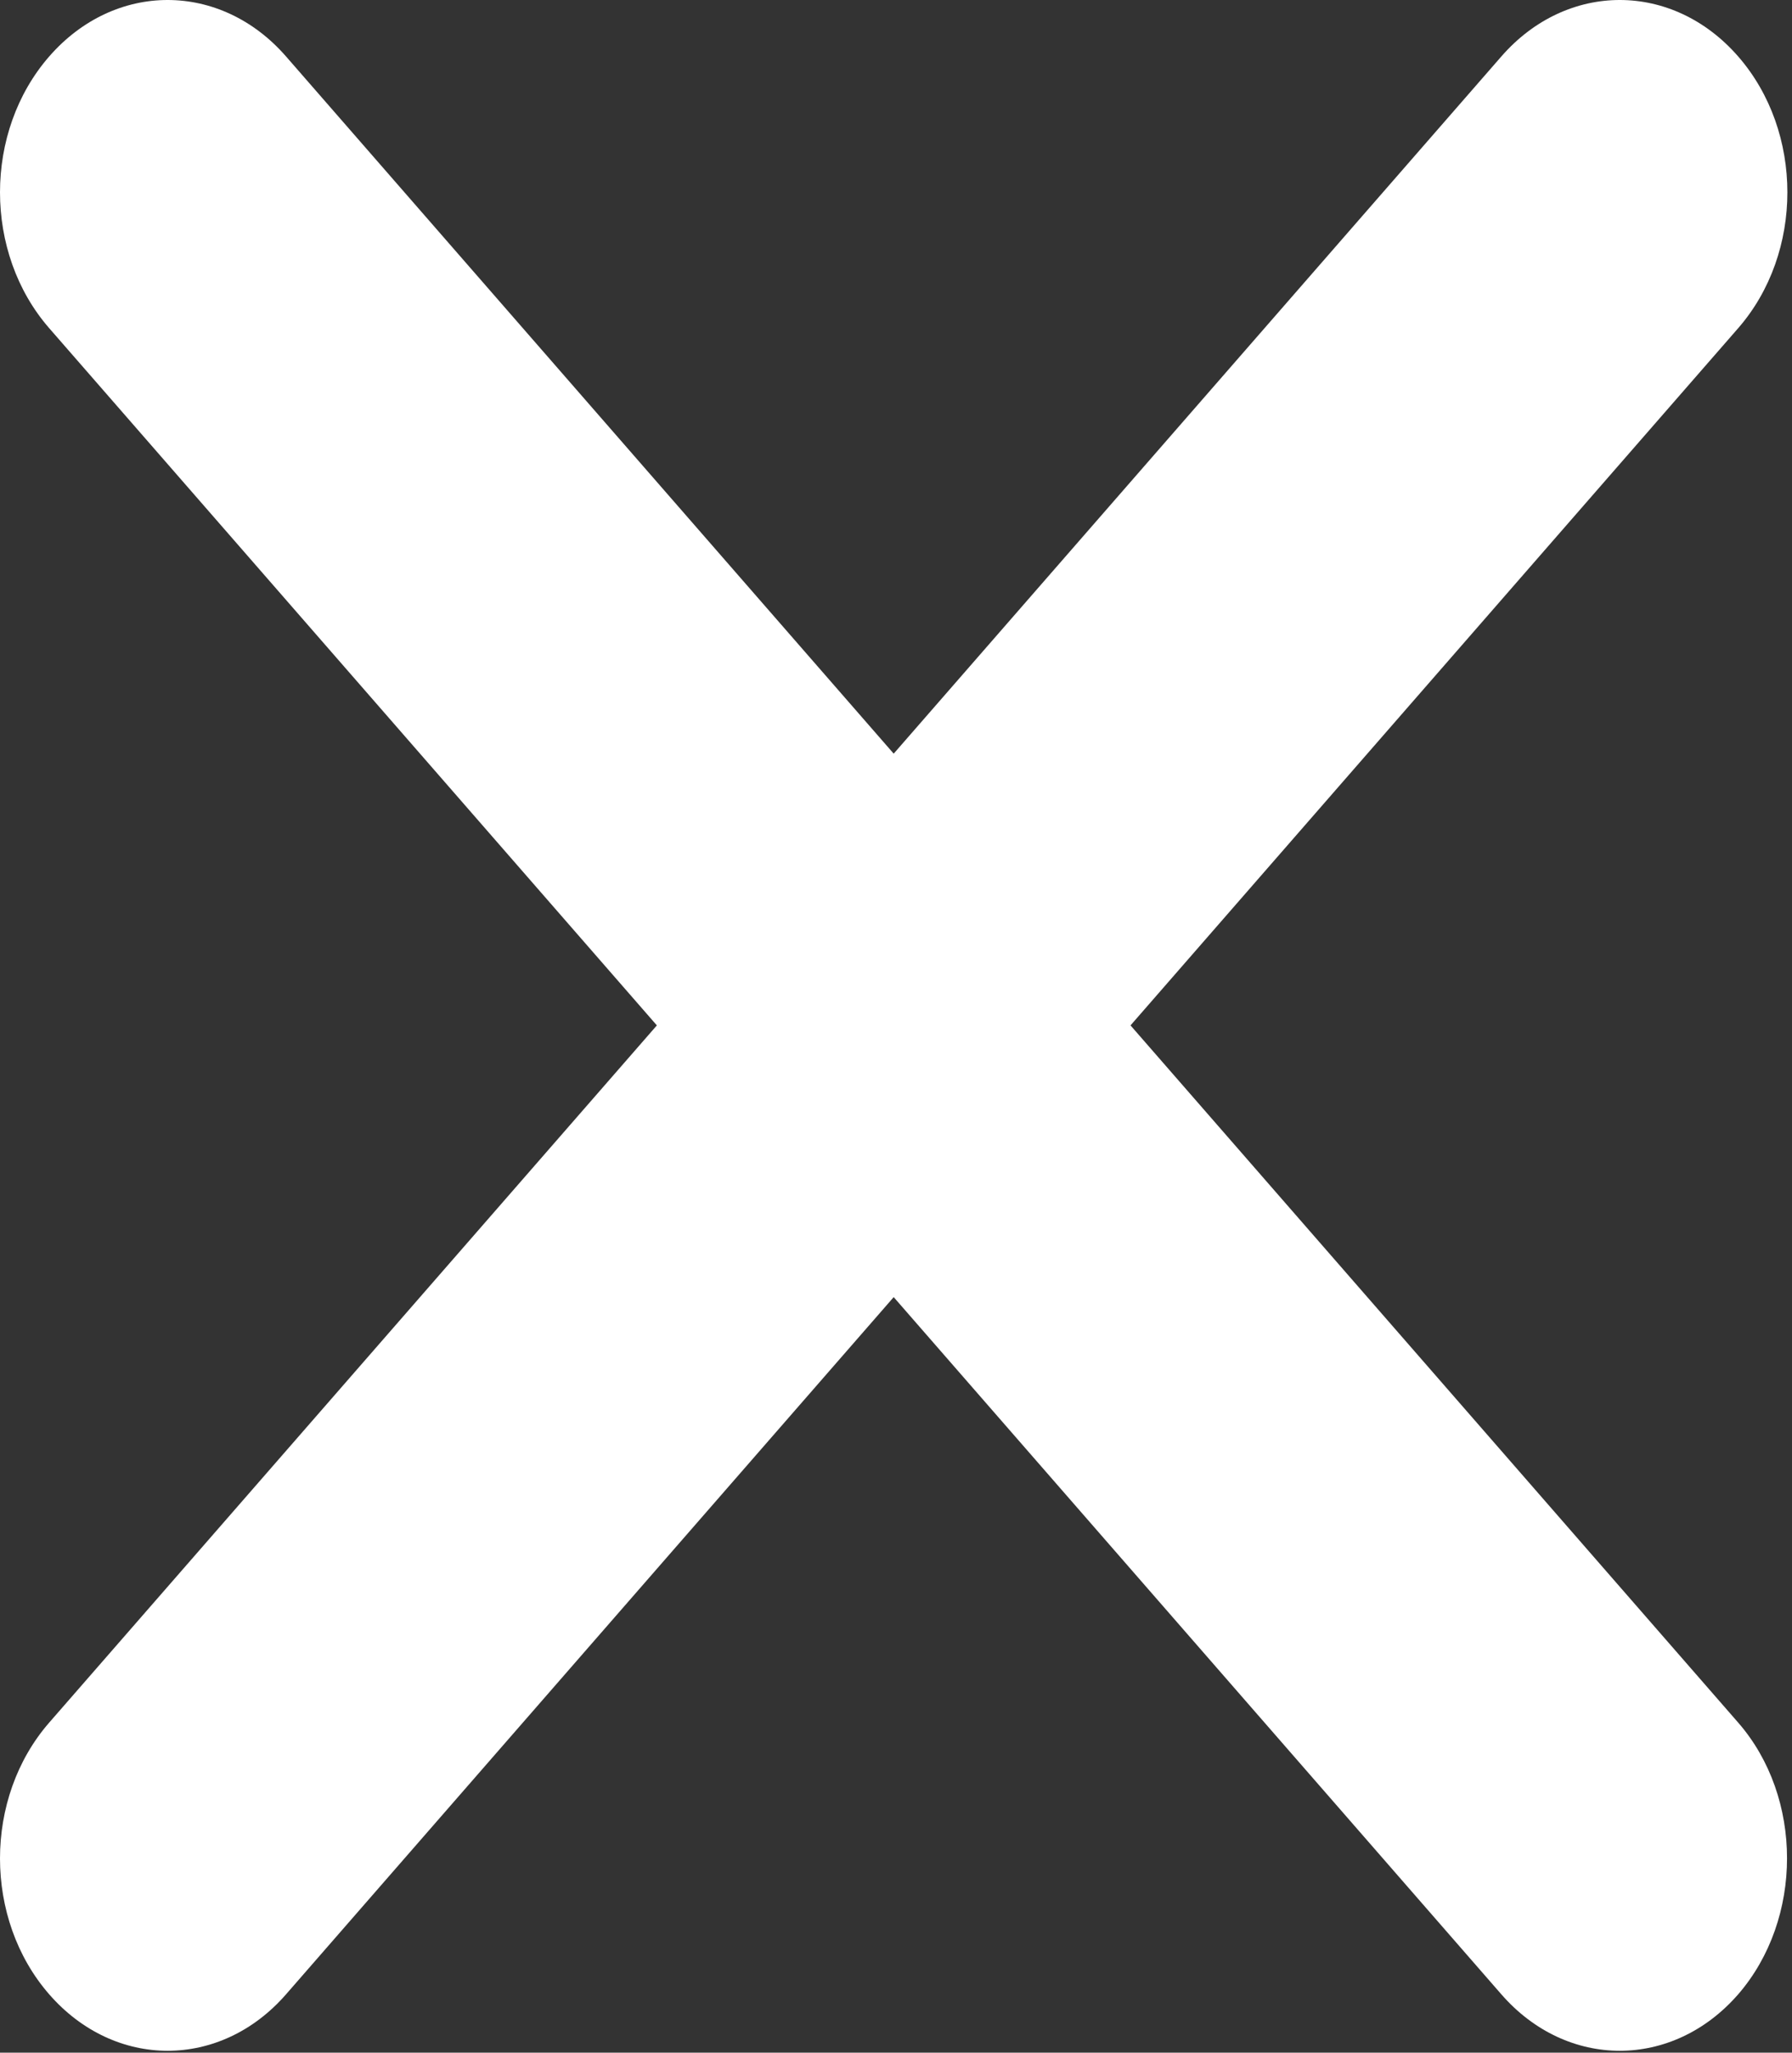 <svg width="337" height="386" viewBox="0 0 337 386" fill="none" xmlns="http://www.w3.org/2000/svg">
<rect x="0" y="0" width="337" height="386" fill="#333333" stroke="none"/>
<path d="M326.878 323.935L212.603 192.825L326.878 61.715C339.216 47.56 339.216 24.771 326.878 10.616C314.541 -3.539 294.678 -3.539 282.341 10.616L168.066 141.726L53.791 10.616C41.453 -3.539 21.591 -3.539 9.253 10.616C-3.084 24.771 -3.084 47.56 9.253 61.715L123.528 192.825L9.253 323.935C-3.084 338.091 -3.084 360.879 9.253 375.034C21.591 389.189 41.453 389.189 53.791 375.034L168.066 243.924L282.341 375.034C294.678 389.189 314.541 389.189 326.878 375.034C339.128 360.879 339.128 337.99 326.878 323.935Z" fill="white"/>
</svg>
